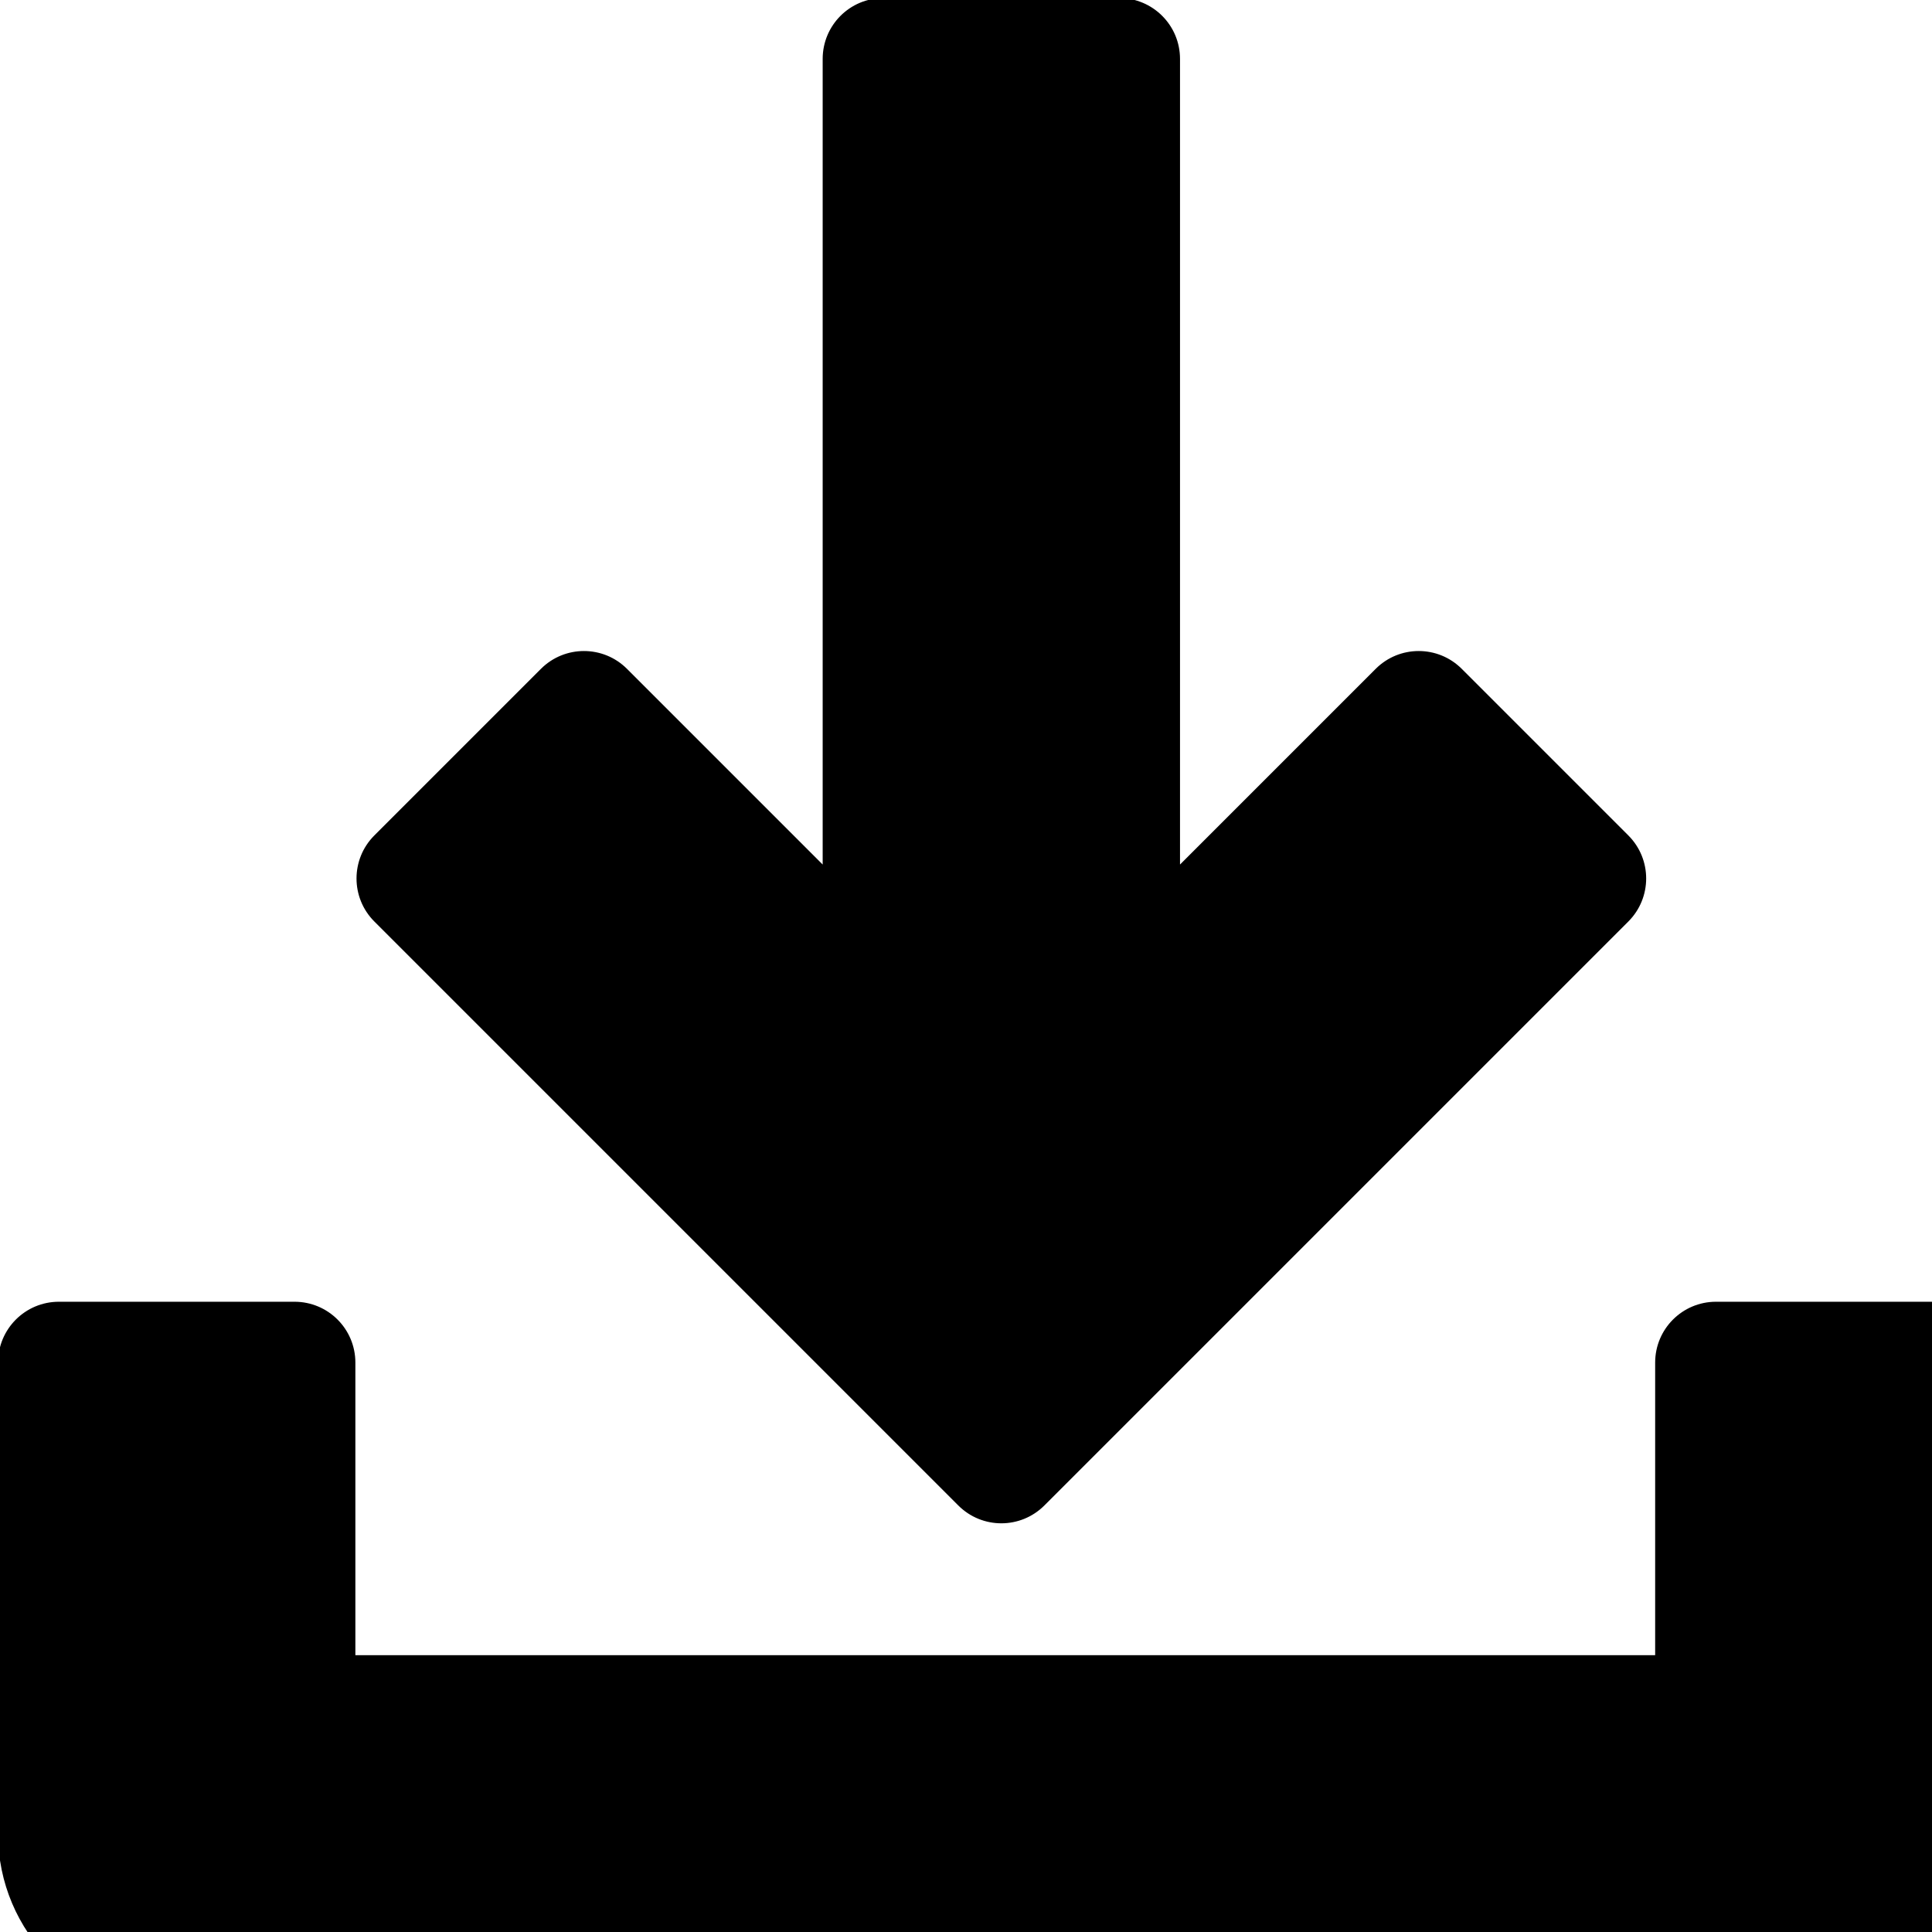 <svg
  xmlns="http://www.w3.org/2000/svg"
  viewBox="0 0 492 492"
  aria-labelledby="title"
  width="1em"
  height="1em"
  stroke="currentColor"
  fill="currentColor"
>
  <title id="title">Import</title>
  <g>
    <path d="M414.317,213.105l-42.422-42.422c-5.859-5.859-15.352-5.859-21.211,0L300,221.367V15c0-8.291-6.709-15-15-15h-60
          c-8.291,0-15,6.709-15,15v206.367l-50.683-50.684c-5.859-5.859-15.352-5.859-21.211,0l-42.422,42.422
          c-5.859,5.859-5.859,15.352,0,21.211l148.711,148.711c5.859,5.86,15.351,5.86,21.21,0l148.712-148.711
          C420.176,228.457,420.176,218.964,414.317,213.105z"/>
    <path d="M497,332h-60c-8.291,0-15,6.709-15,15v75H90v-75c0-8.291-6.709-15-15-15H15c-8.291,0-15,6.709-15,15v120
          c0,24.814,20.186,45,45,45h422c24.814,0,45-20.186,45-45V347C512,338.709,505.291,332,497,332z"/>
  </g>
</svg>
